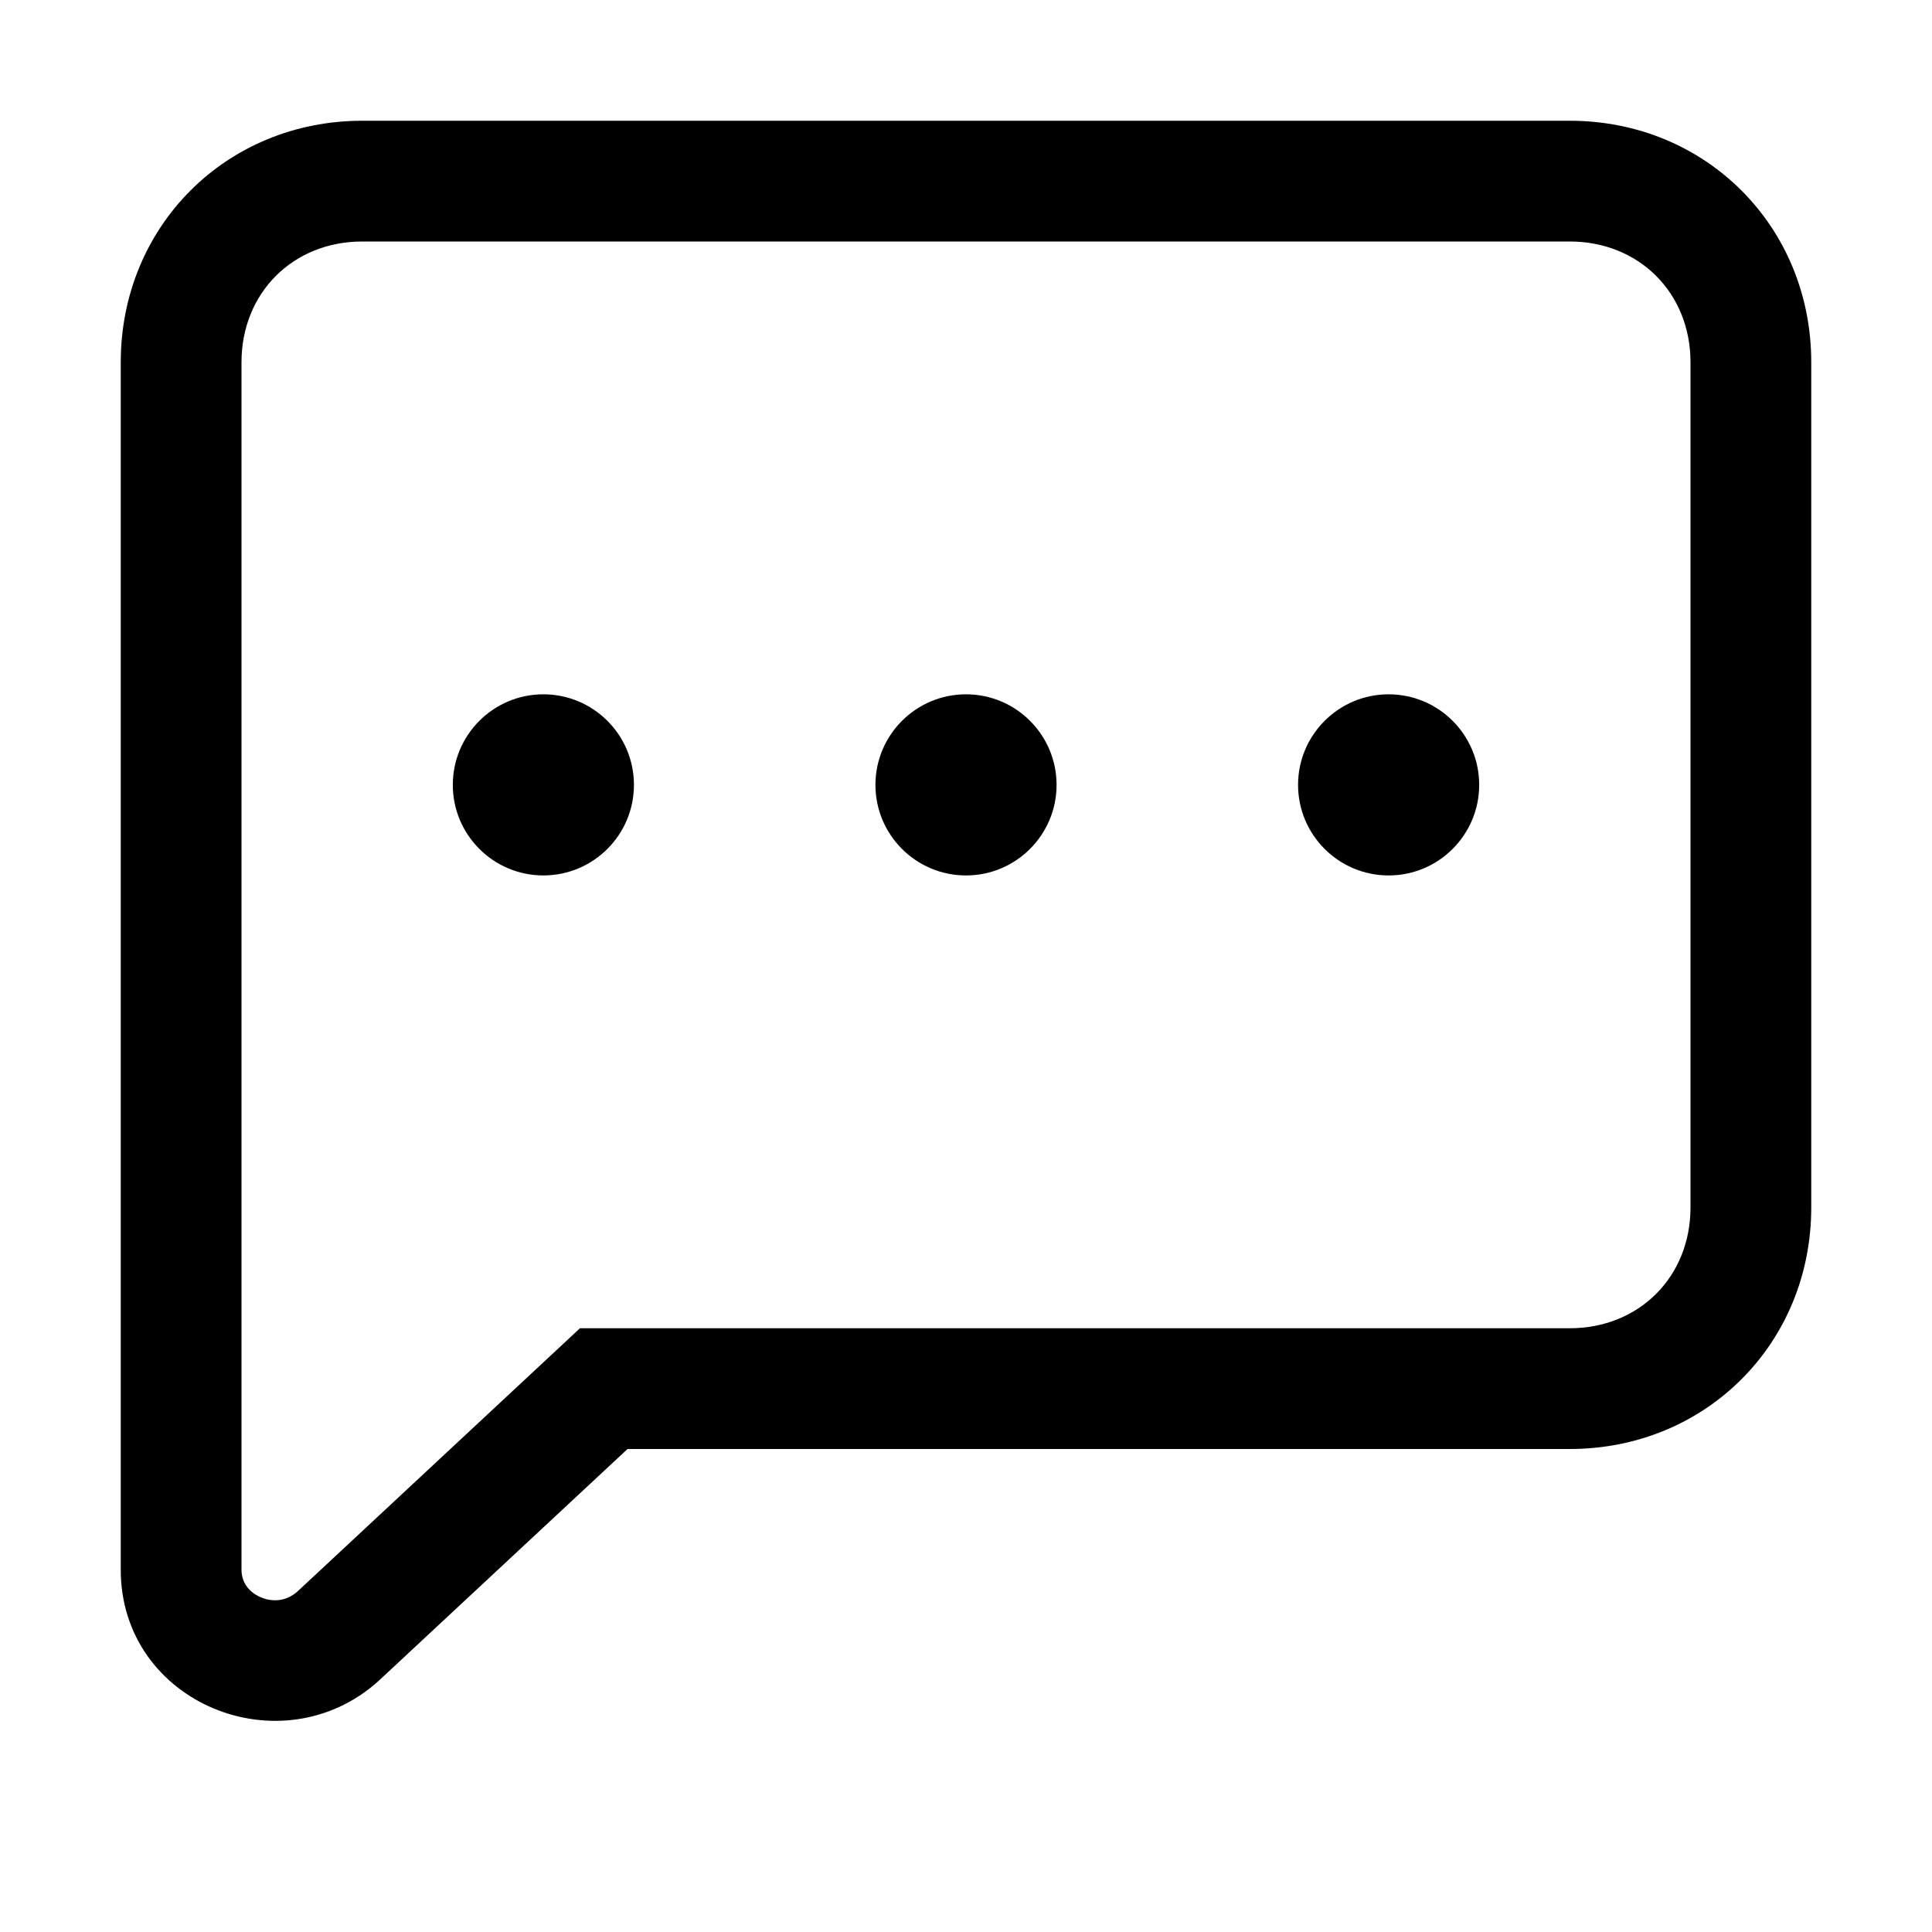 <svg width="32" height="32" viewBox="0 0 32 32" fill="none" xmlns="http://www.w3.org/2000/svg">
<path d="M10.5 13C10.5 13.828 9.828 14.5 9 14.5C8.172 14.5 7.5 13.828 7.5 13C7.5 12.172 8.172 11.5 9 11.5C9.828 11.5 10.5 12.172 10.5 13Z" fill="black"/>
<path d="M16 14.5C16.828 14.5 17.5 13.828 17.5 13C17.5 12.172 16.828 11.5 16 11.5C15.172 11.5 14.5 12.172 14.5 13C14.5 13.828 15.172 14.5 16 14.5Z" fill="black"/>
<path d="M24.5 13C24.5 13.828 23.828 14.5 23 14.5C22.172 14.5 21.5 13.828 21.5 13C21.5 12.172 22.172 11.5 23 11.5C23.828 11.5 24.5 12.172 24.5 13Z" fill="black"/>
<path fill-rule="evenodd" clip-rule="evenodd" d="M6 2C3.748 2 2 3.748 2 6V26C2 28.212 4.66 29.291 6.269 27.843L6.275 27.837L10.394 24H26C28.252 24 30 22.252 30 20V6C30 3.748 28.252 2 26 2H6ZM4 6C4 4.852 4.852 4 6 4H26C27.148 4 28 4.852 28 6V20C28 21.148 27.148 22 26 22H9.606L4.926 26.361C4.746 26.52 4.521 26.542 4.319 26.456C4.113 26.368 4 26.2 4 26V6Z" fill="black"/>
</svg>
